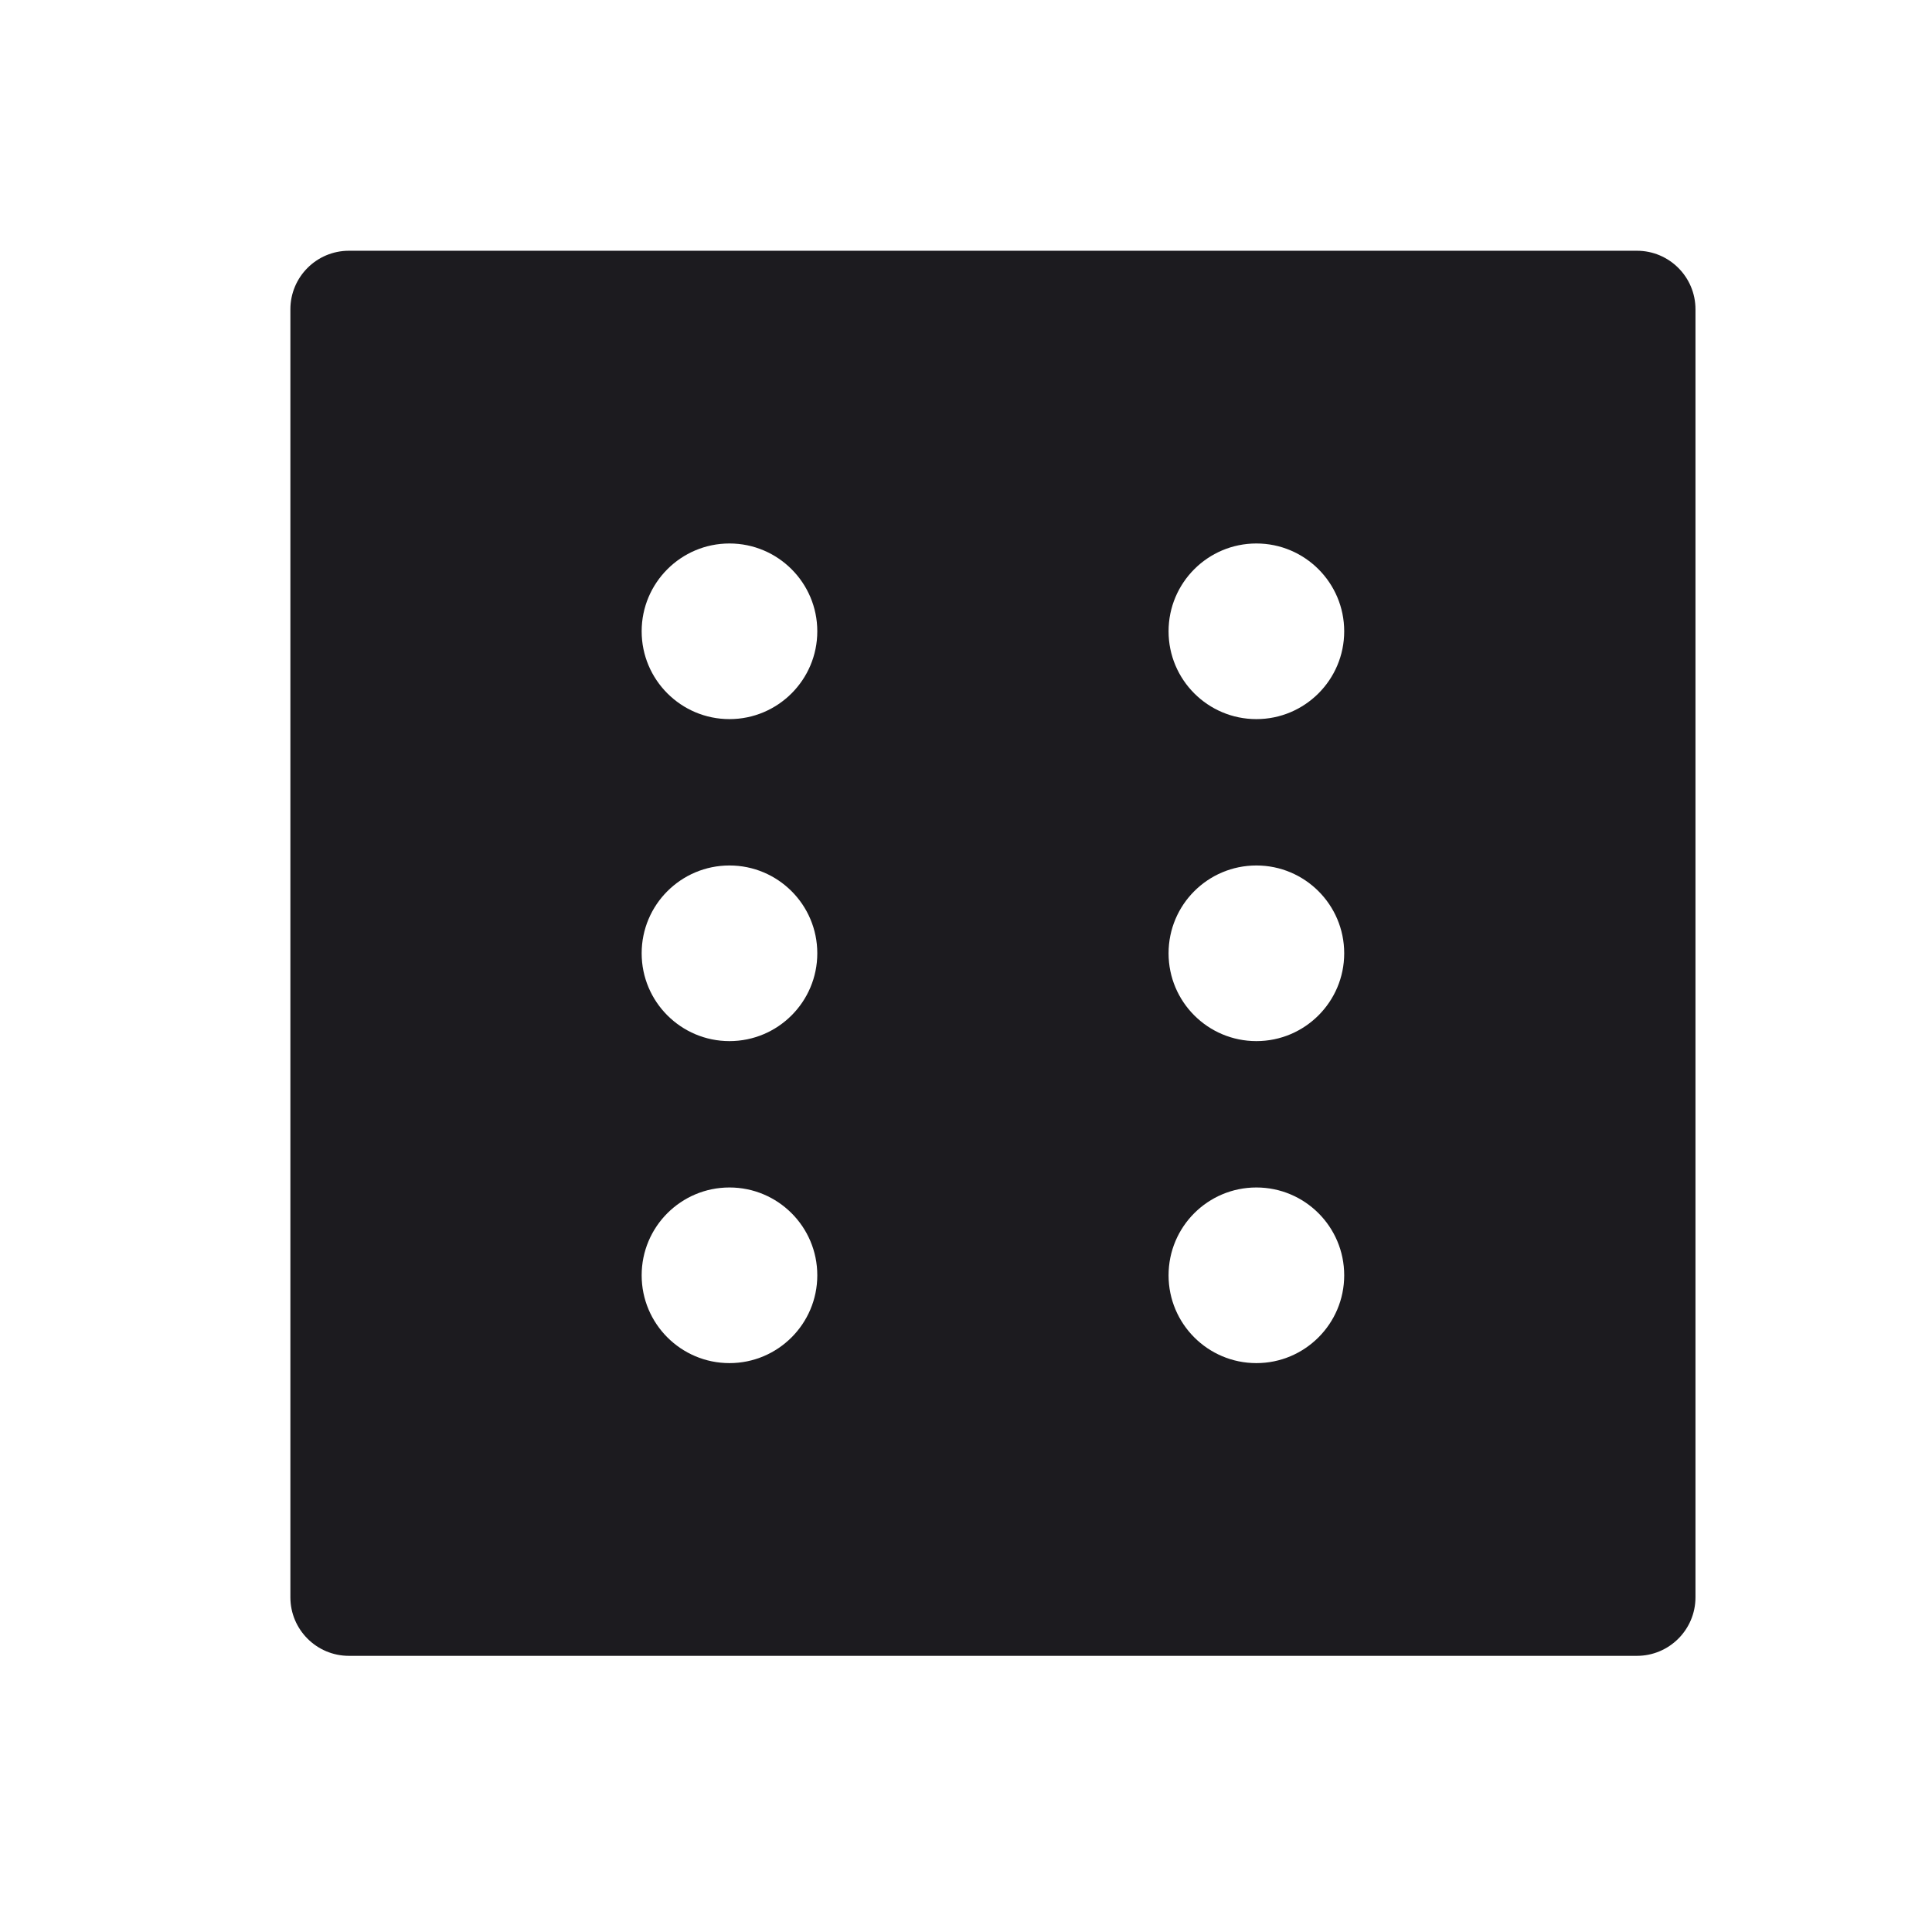 <svg width="33" height="33" viewBox="0 0 33 33" fill="none" xmlns="http://www.w3.org/2000/svg">
<path fill-rule="evenodd" clip-rule="evenodd" d="M4.96 5.283C4.96 4.731 5.408 4.283 5.96 4.283H27.96C28.512 4.283 28.96 4.731 28.96 5.283V27.283C28.96 27.835 28.512 28.283 27.96 28.283H5.96C5.408 28.283 4.96 27.835 4.96 27.283V5.283ZM12.46 12.283C13.288 12.283 13.96 11.611 13.96 10.783C13.96 9.955 13.288 9.283 12.46 9.283C11.632 9.283 10.96 9.955 10.96 10.783C10.96 11.611 11.632 12.283 12.46 12.283ZM22.96 10.783C22.96 11.611 22.288 12.283 21.46 12.283C20.631 12.283 19.96 11.611 19.96 10.783C19.96 9.955 20.631 9.283 21.46 9.283C22.288 9.283 22.96 9.955 22.96 10.783ZM12.46 17.783C13.288 17.783 13.96 17.111 13.96 16.283C13.96 15.454 13.288 14.783 12.46 14.783C11.632 14.783 10.96 15.454 10.96 16.283C10.96 17.111 11.632 17.783 12.46 17.783ZM22.96 16.283C22.96 17.111 22.288 17.783 21.46 17.783C20.631 17.783 19.96 17.111 19.96 16.283C19.96 15.454 20.631 14.783 21.46 14.783C22.288 14.783 22.96 15.454 22.96 16.283ZM12.46 23.283C13.288 23.283 13.96 22.611 13.96 21.783C13.96 20.954 13.288 20.283 12.46 20.283C11.632 20.283 10.96 20.954 10.96 21.783C10.96 22.611 11.632 23.283 12.46 23.283ZM22.96 21.783C22.96 22.611 22.288 23.283 21.46 23.283C20.631 23.283 19.96 22.611 19.96 21.783C19.96 20.954 20.631 20.283 21.46 20.283C22.288 20.283 22.96 20.954 22.96 21.783Z" fill="#1C1B1F"/>
</svg>
